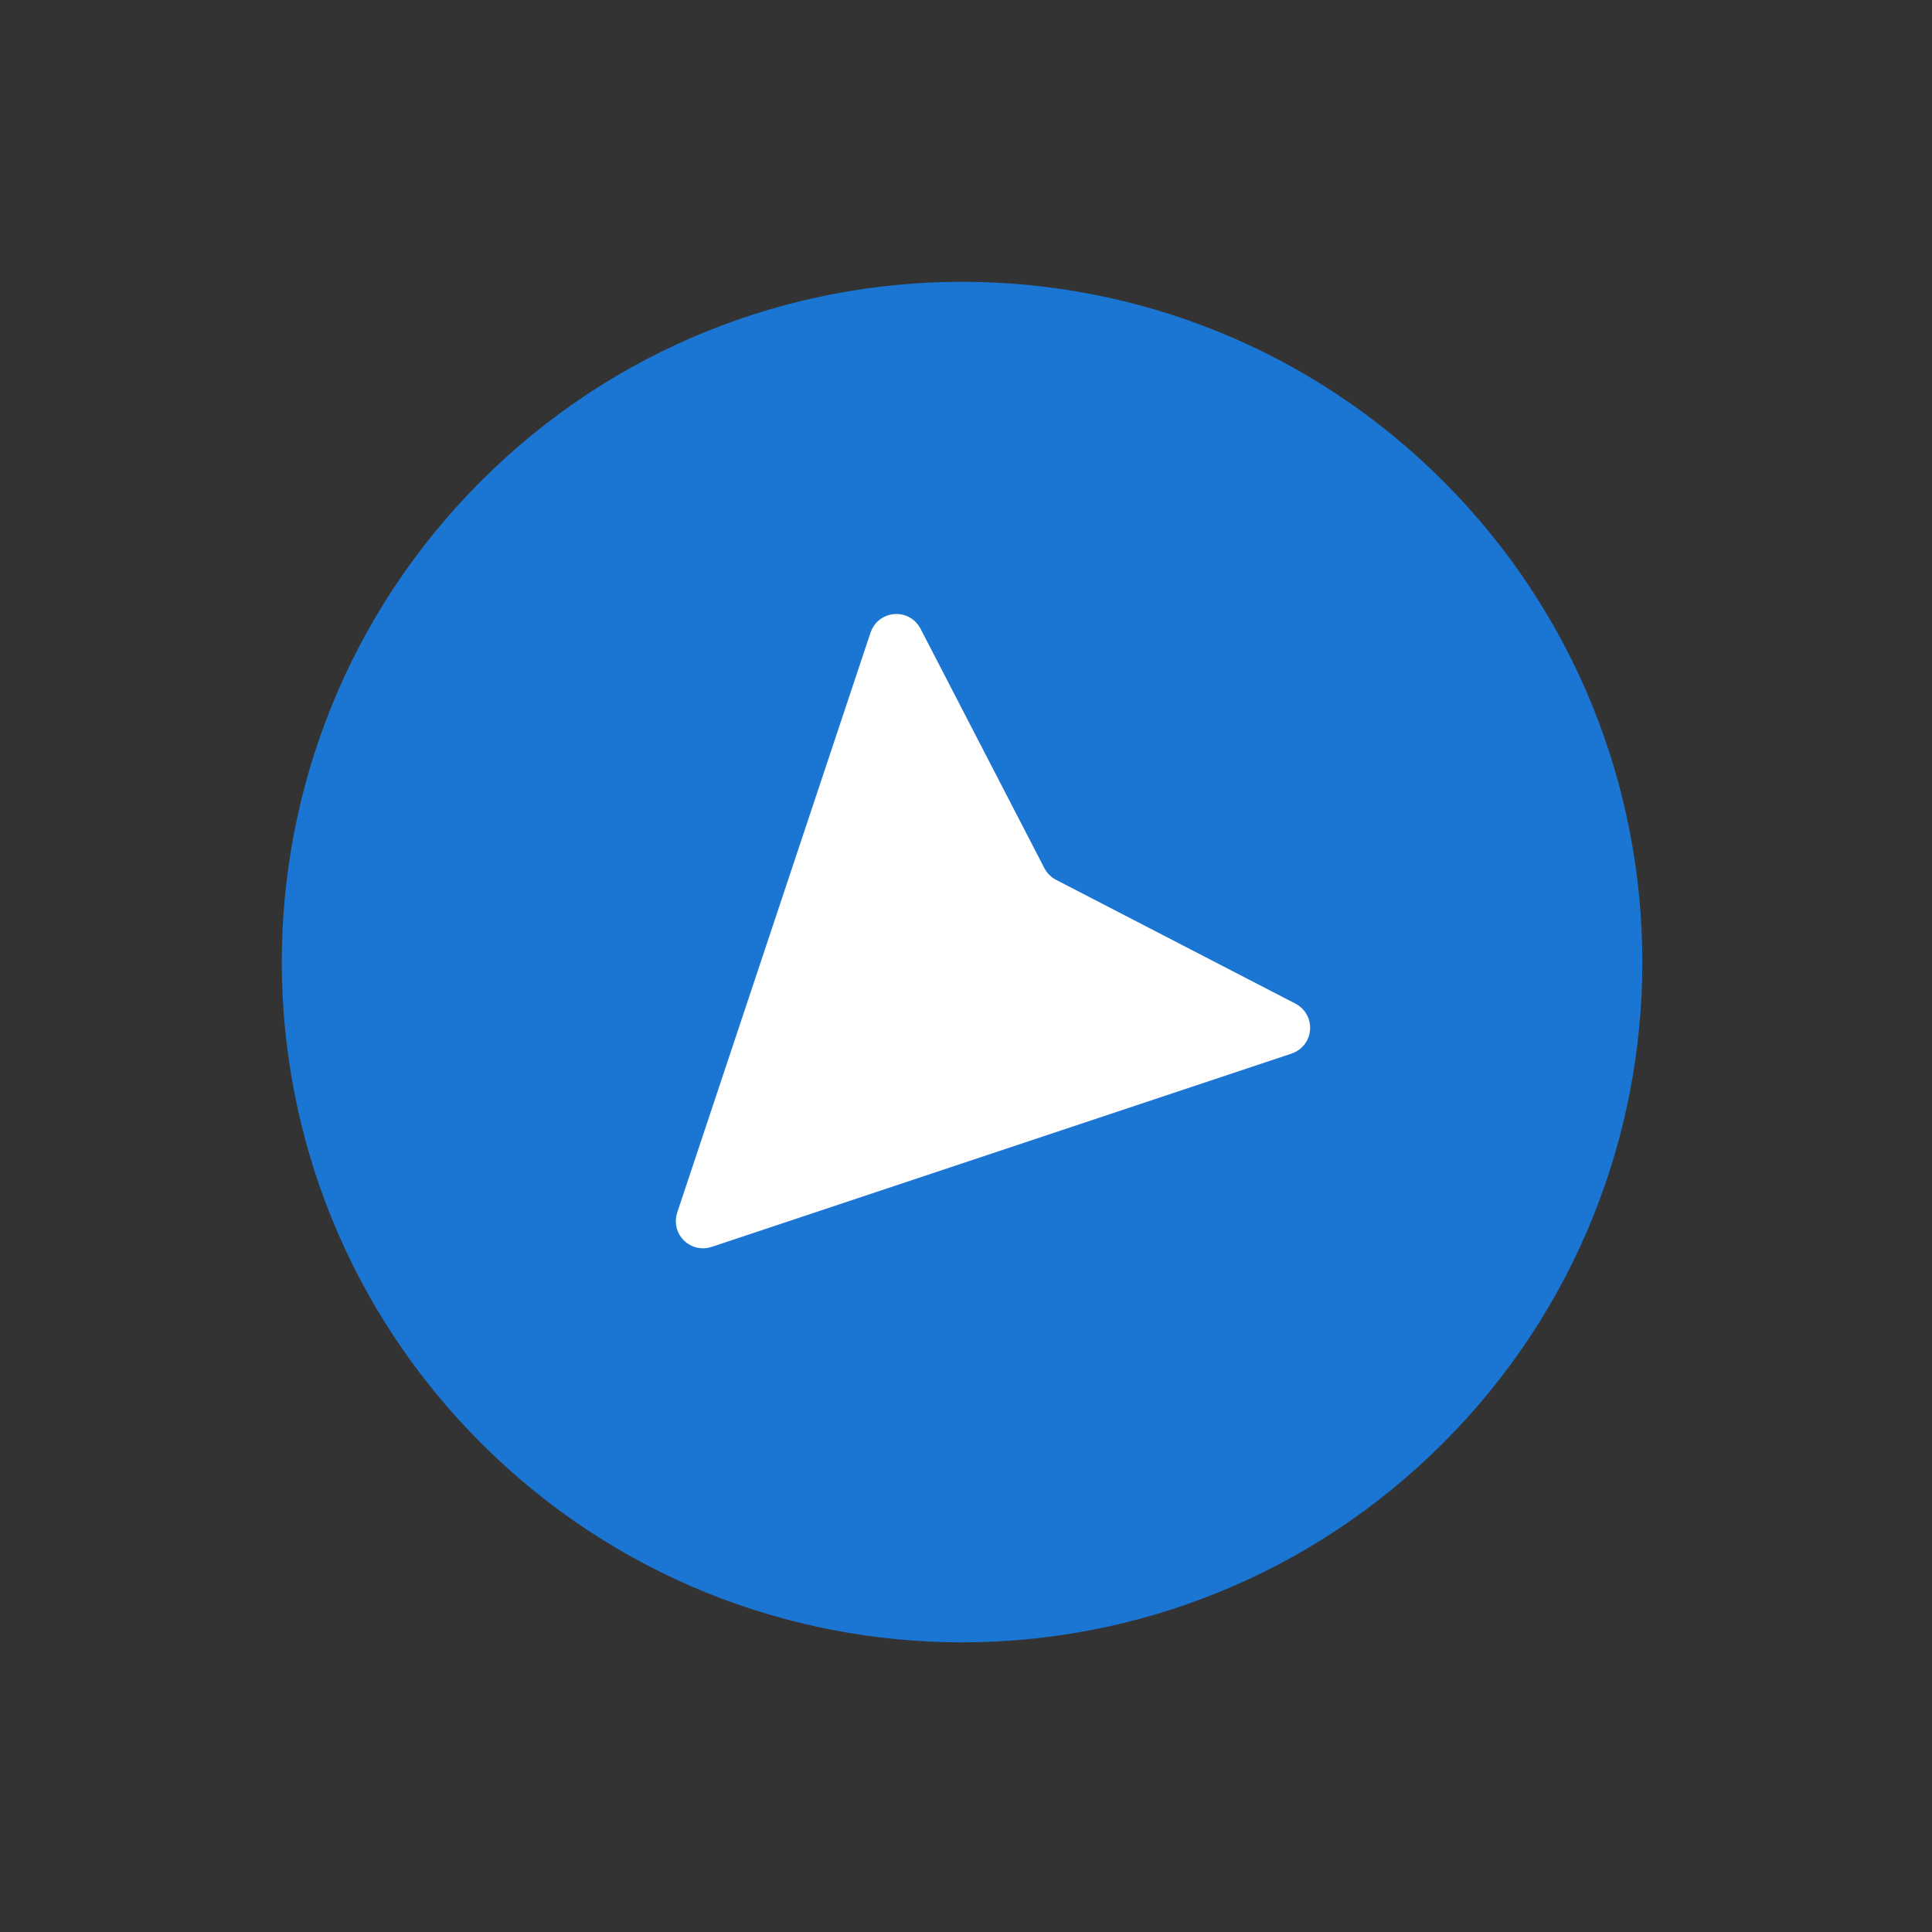 <svg width="71" height="71" viewBox="0 0 71 71" fill="none" xmlns="http://www.w3.org/2000/svg">
<rect x="0" y="0" width="71" height="71" fill="#333333" stroke="none"/>
<path d="M53.033 17.678C62.796 27.441 62.796 43.27 53.033 53.033C43.27 62.796 27.441 62.796 17.678 53.033C7.915 43.27 7.915 27.441 17.678 17.678C27.441 7.915 43.27 7.915 53.033 17.678Z" fill="#1a76d2"/>
<path d="M25.362 44.717L32.466 23.405C32.605 22.985 33.181 22.941 33.384 23.333L37.935 32.132C38.078 32.408 38.303 32.633 38.578 32.776L47.377 37.327C47.77 37.53 47.725 38.105 47.306 38.245L25.994 45.349C25.603 45.479 25.231 45.108 25.362 44.717Z" fill="white" stroke="white"/>
</svg>
